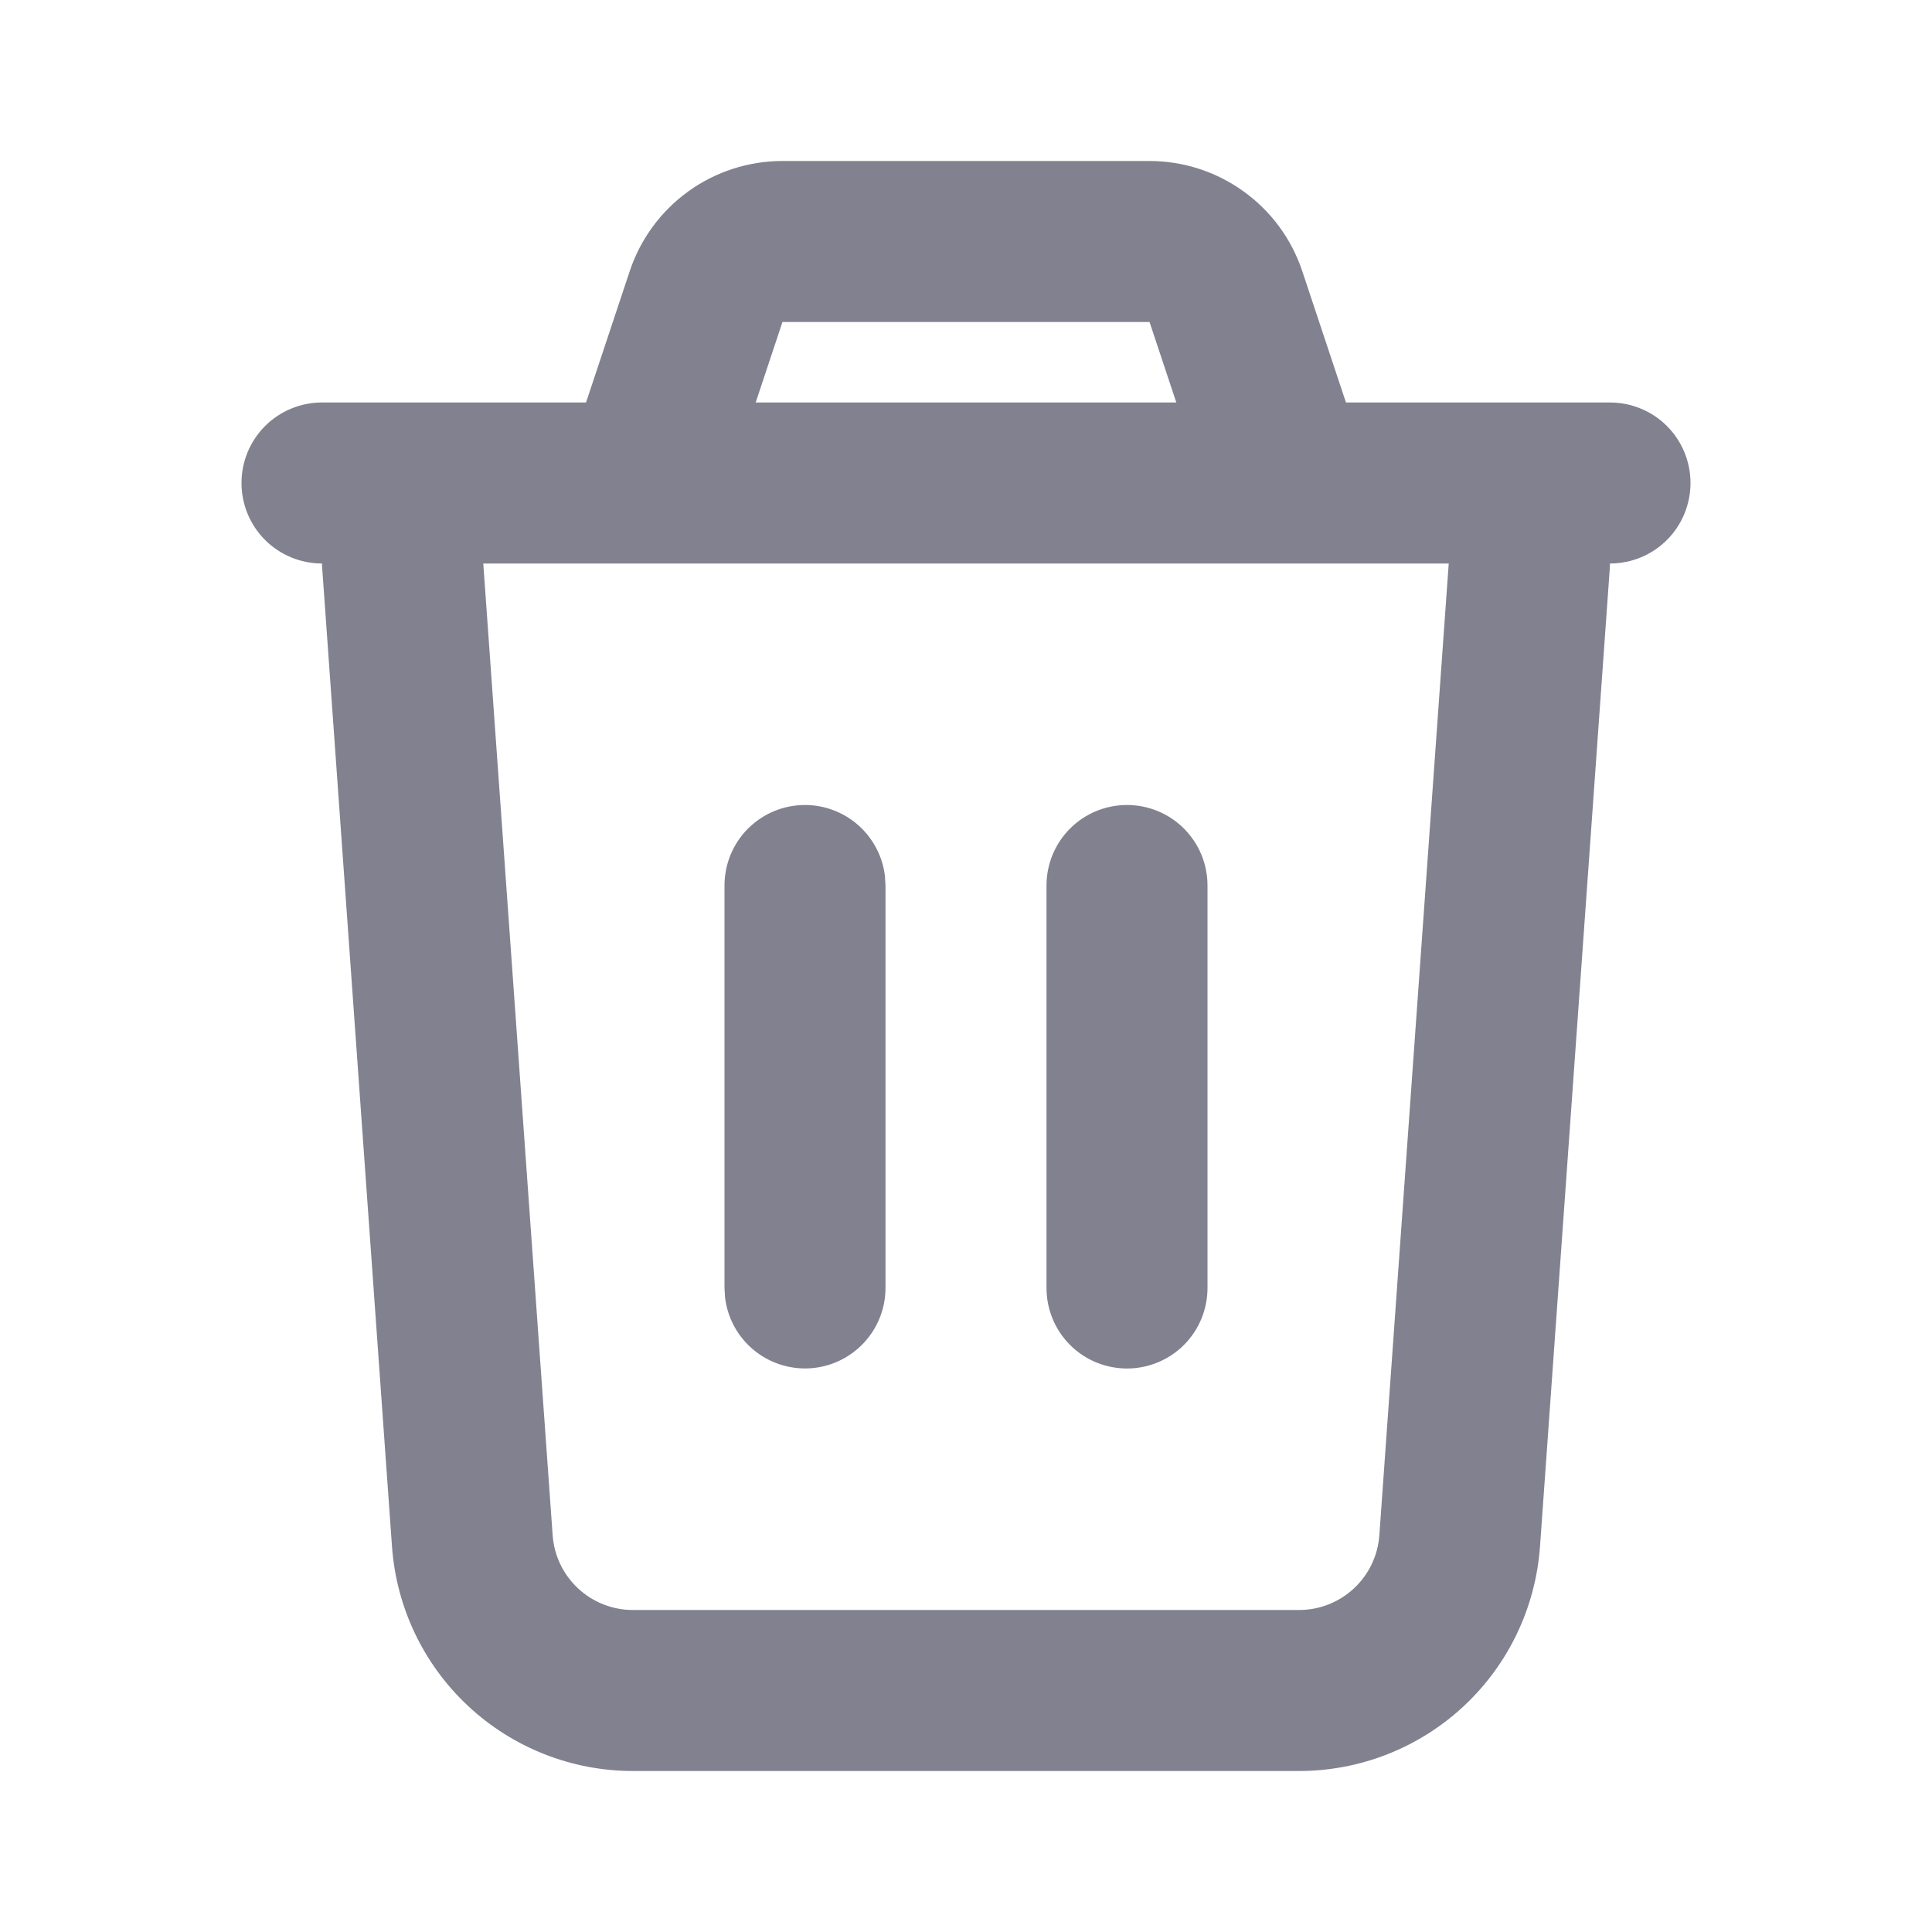 <svg width="21" height="21" viewBox="0 0 21 21" fill="none" xmlns="http://www.w3.org/2000/svg">
<g id="mingcute:delete-2-line" clip-path="url(#clip0_326_3962)">
<g id="Group">
<path id="Vector" d="M12.495 1.75C12.862 1.75 13.22 1.866 13.518 2.081C13.816 2.295 14.039 2.599 14.155 2.947L14.63 4.375H17.5C17.732 4.375 17.955 4.467 18.119 4.631C18.283 4.795 18.375 5.018 18.375 5.25C18.375 5.482 18.283 5.705 18.119 5.869C17.955 6.033 17.732 6.125 17.5 6.125L17.497 6.187L16.739 16.812C16.691 17.474 16.395 18.094 15.909 18.546C15.424 18.998 14.784 19.25 14.121 19.25H6.879C6.216 19.25 5.576 18.998 5.091 18.546C4.605 18.094 4.309 17.474 4.261 16.812L3.503 6.186C3.501 6.166 3.5 6.145 3.5 6.125C3.268 6.125 3.045 6.033 2.881 5.869C2.717 5.705 2.625 5.482 2.625 5.25C2.625 5.018 2.717 4.795 2.881 4.631C3.045 4.467 3.268 4.375 3.5 4.375H6.37L6.845 2.947C6.961 2.598 7.184 2.295 7.482 2.08C7.78 1.865 8.138 1.75 8.506 1.75H12.495ZM15.747 6.125H5.253L6.007 16.687C6.023 16.908 6.121 17.114 6.283 17.265C6.445 17.416 6.658 17.5 6.879 17.5H14.121C14.342 17.5 14.555 17.416 14.717 17.265C14.879 17.114 14.977 16.908 14.993 16.687L15.747 6.125ZM8.75 8.75C8.964 8.75 9.171 8.829 9.331 8.971C9.491 9.114 9.594 9.31 9.619 9.523L9.625 9.625V14C9.625 14.223 9.539 14.438 9.386 14.6C9.233 14.762 9.024 14.86 8.801 14.873C8.579 14.886 8.359 14.813 8.188 14.67C8.017 14.527 7.907 14.324 7.881 14.102L7.875 14V9.625C7.875 9.393 7.967 9.17 8.131 9.006C8.295 8.842 8.518 8.75 8.75 8.75ZM12.25 8.75C12.482 8.75 12.705 8.842 12.869 9.006C13.033 9.17 13.125 9.393 13.125 9.625V14C13.125 14.232 13.033 14.455 12.869 14.619C12.705 14.783 12.482 14.875 12.25 14.875C12.018 14.875 11.795 14.783 11.631 14.619C11.467 14.455 11.375 14.232 11.375 14V9.625C11.375 9.393 11.467 9.17 11.631 9.006C11.795 8.842 12.018 8.75 12.25 8.75ZM12.495 3.5H8.505L8.214 4.375H12.786L12.495 3.5Z" fill="#81818F"/>
</g>
</g>
<defs>
<clipPath id="clip0_326_3962">
<rect width="21" height="21" fill="white"/>
</clipPath>
</defs>
</svg>
